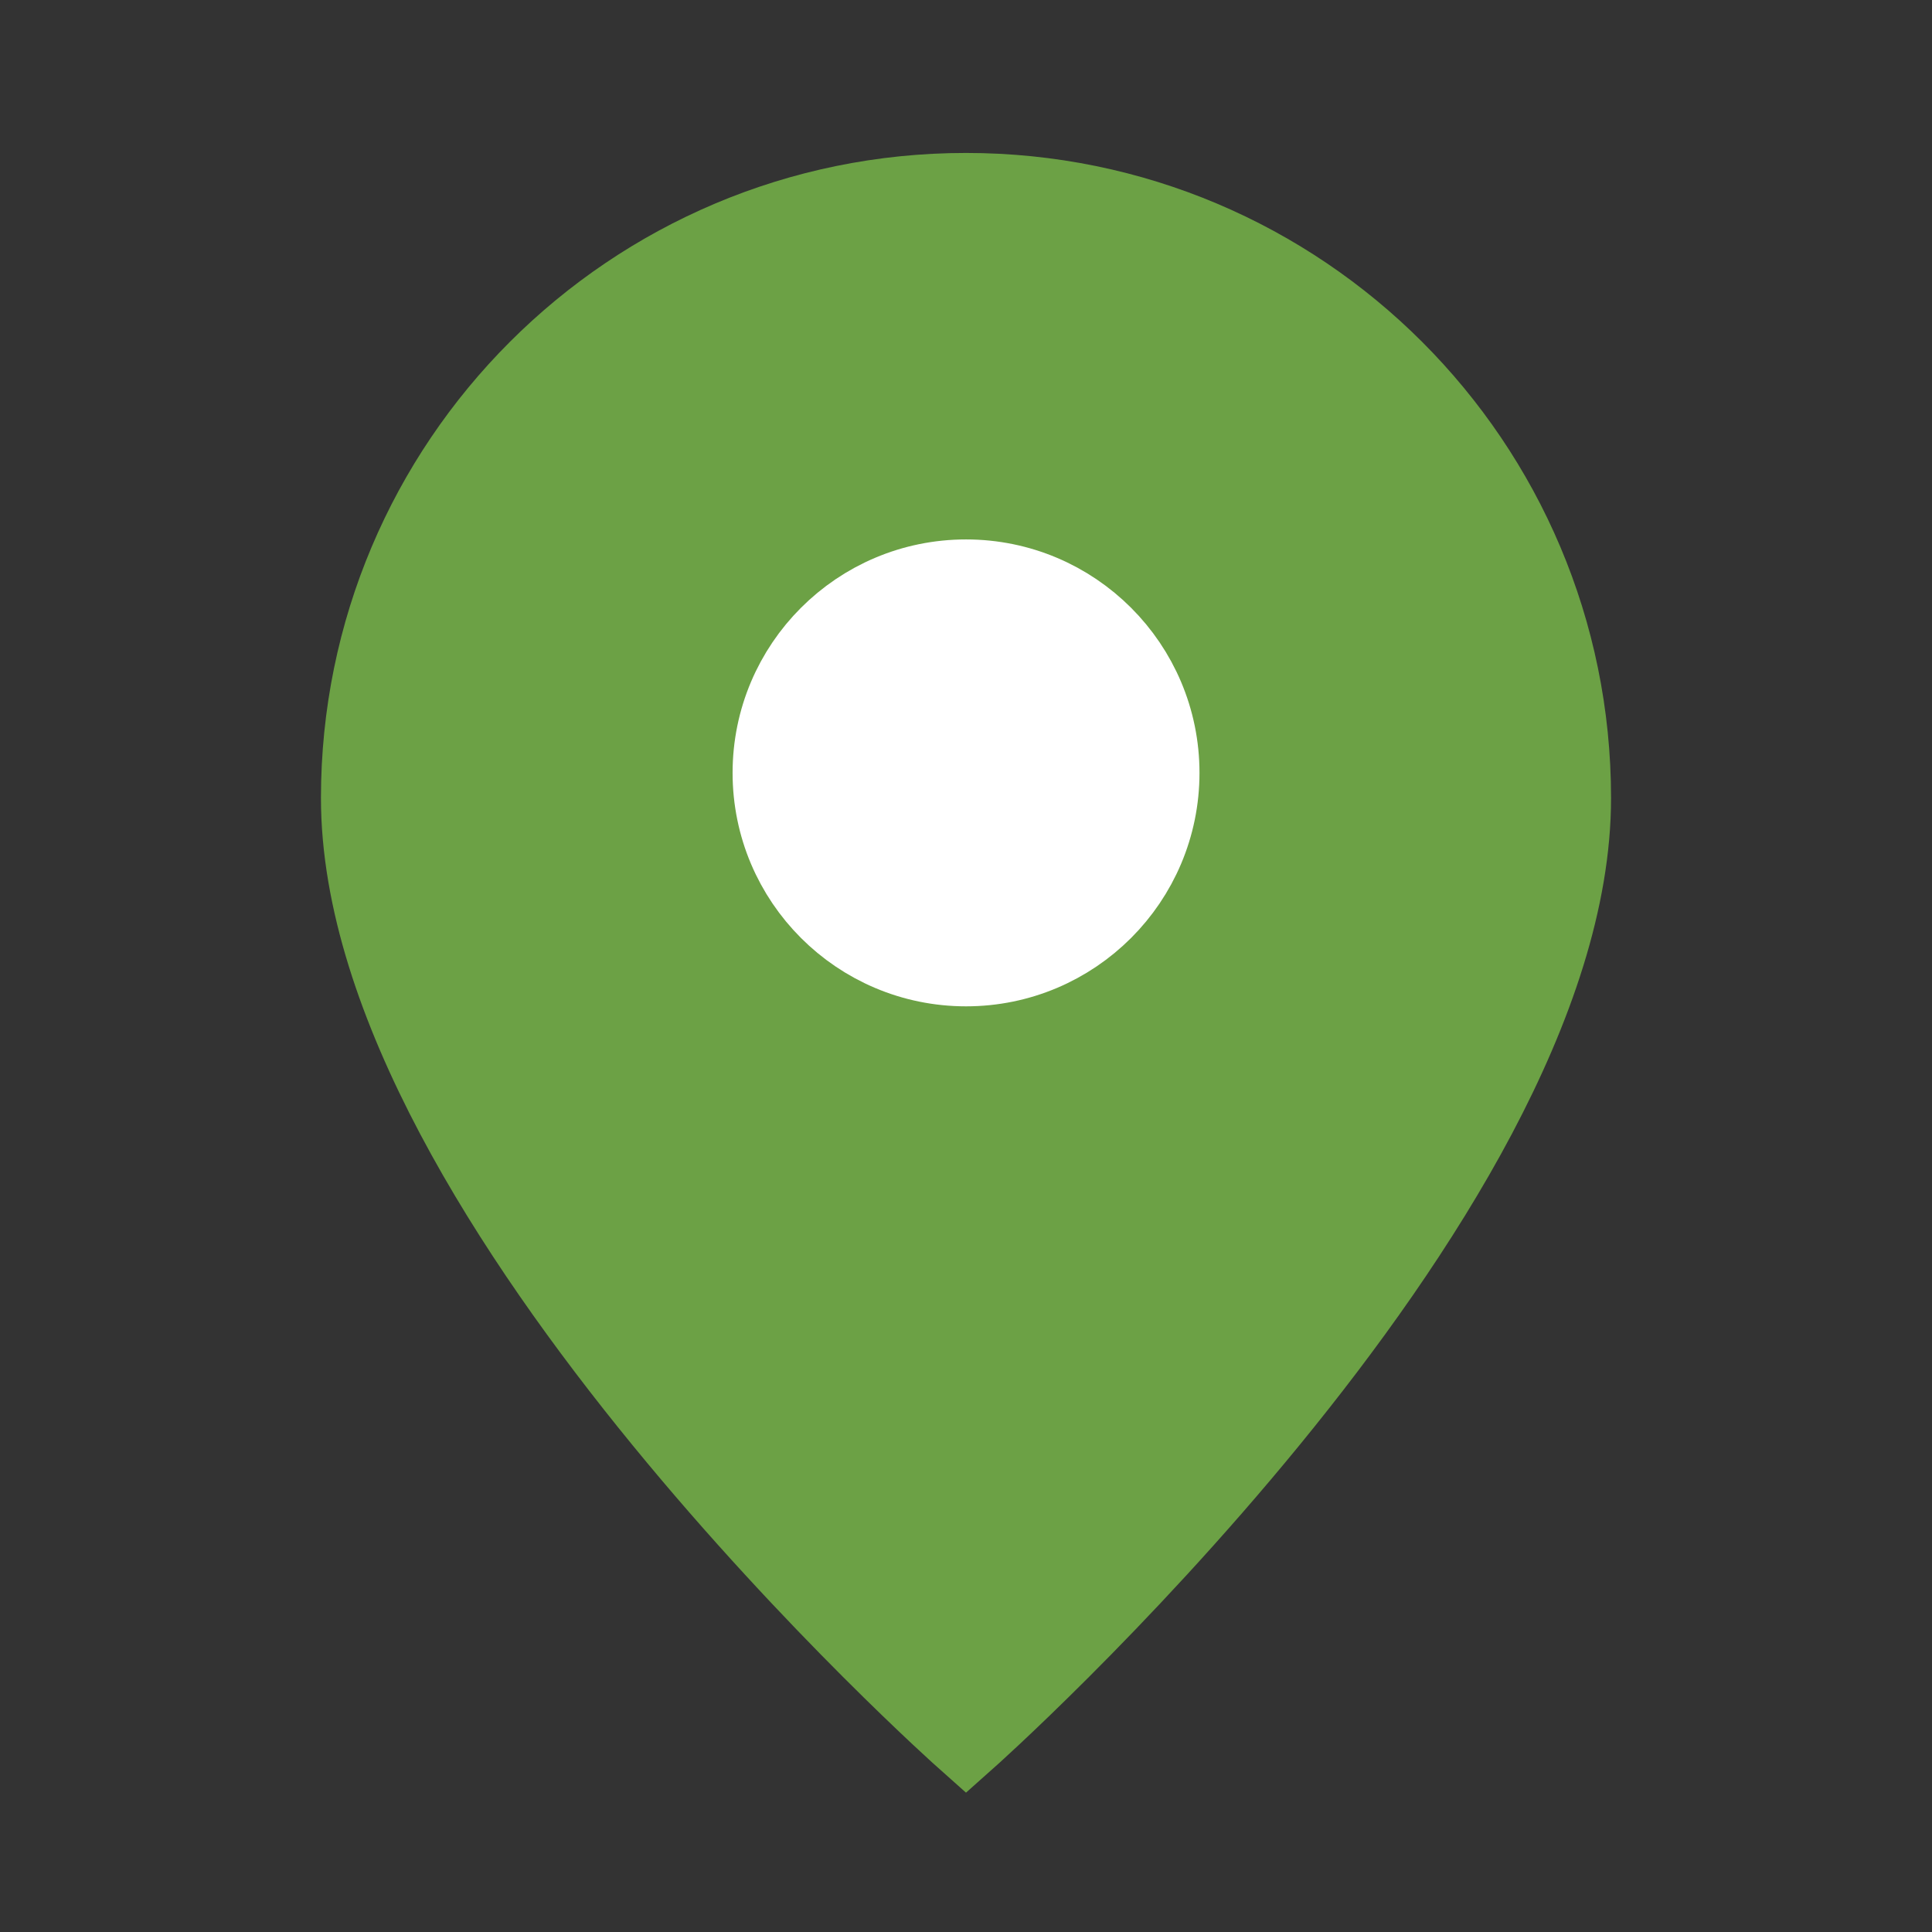 <svg width="48" height="48" viewBox="0 0 48 48" fill="none" xmlns="http://www.w3.org/2000/svg">
<rect x="0" y="0" width="48" height="48" fill="#333333" stroke="none"/>
<path d="M24 43.2C24 43.2 39.026 29.843 39.026 19.826C39.026 11.527 32.299 4.8 24 4.8C15.701 4.8 8.974 11.527 8.974 19.826C8.974 29.843 24 43.2 24 43.2Z" fill="#6CA145" stroke="#6CA145" stroke-width="2"/>
<path d="M28.801 19.202C28.801 21.853 26.652 24.002 24.001 24.002C21.35 24.002 19.201 21.853 19.201 19.202C19.201 16.551 21.35 14.402 24.001 14.402C26.652 14.402 28.801 16.551 28.801 19.202Z" fill="white" stroke="white" stroke-width="2"/>
</svg>
